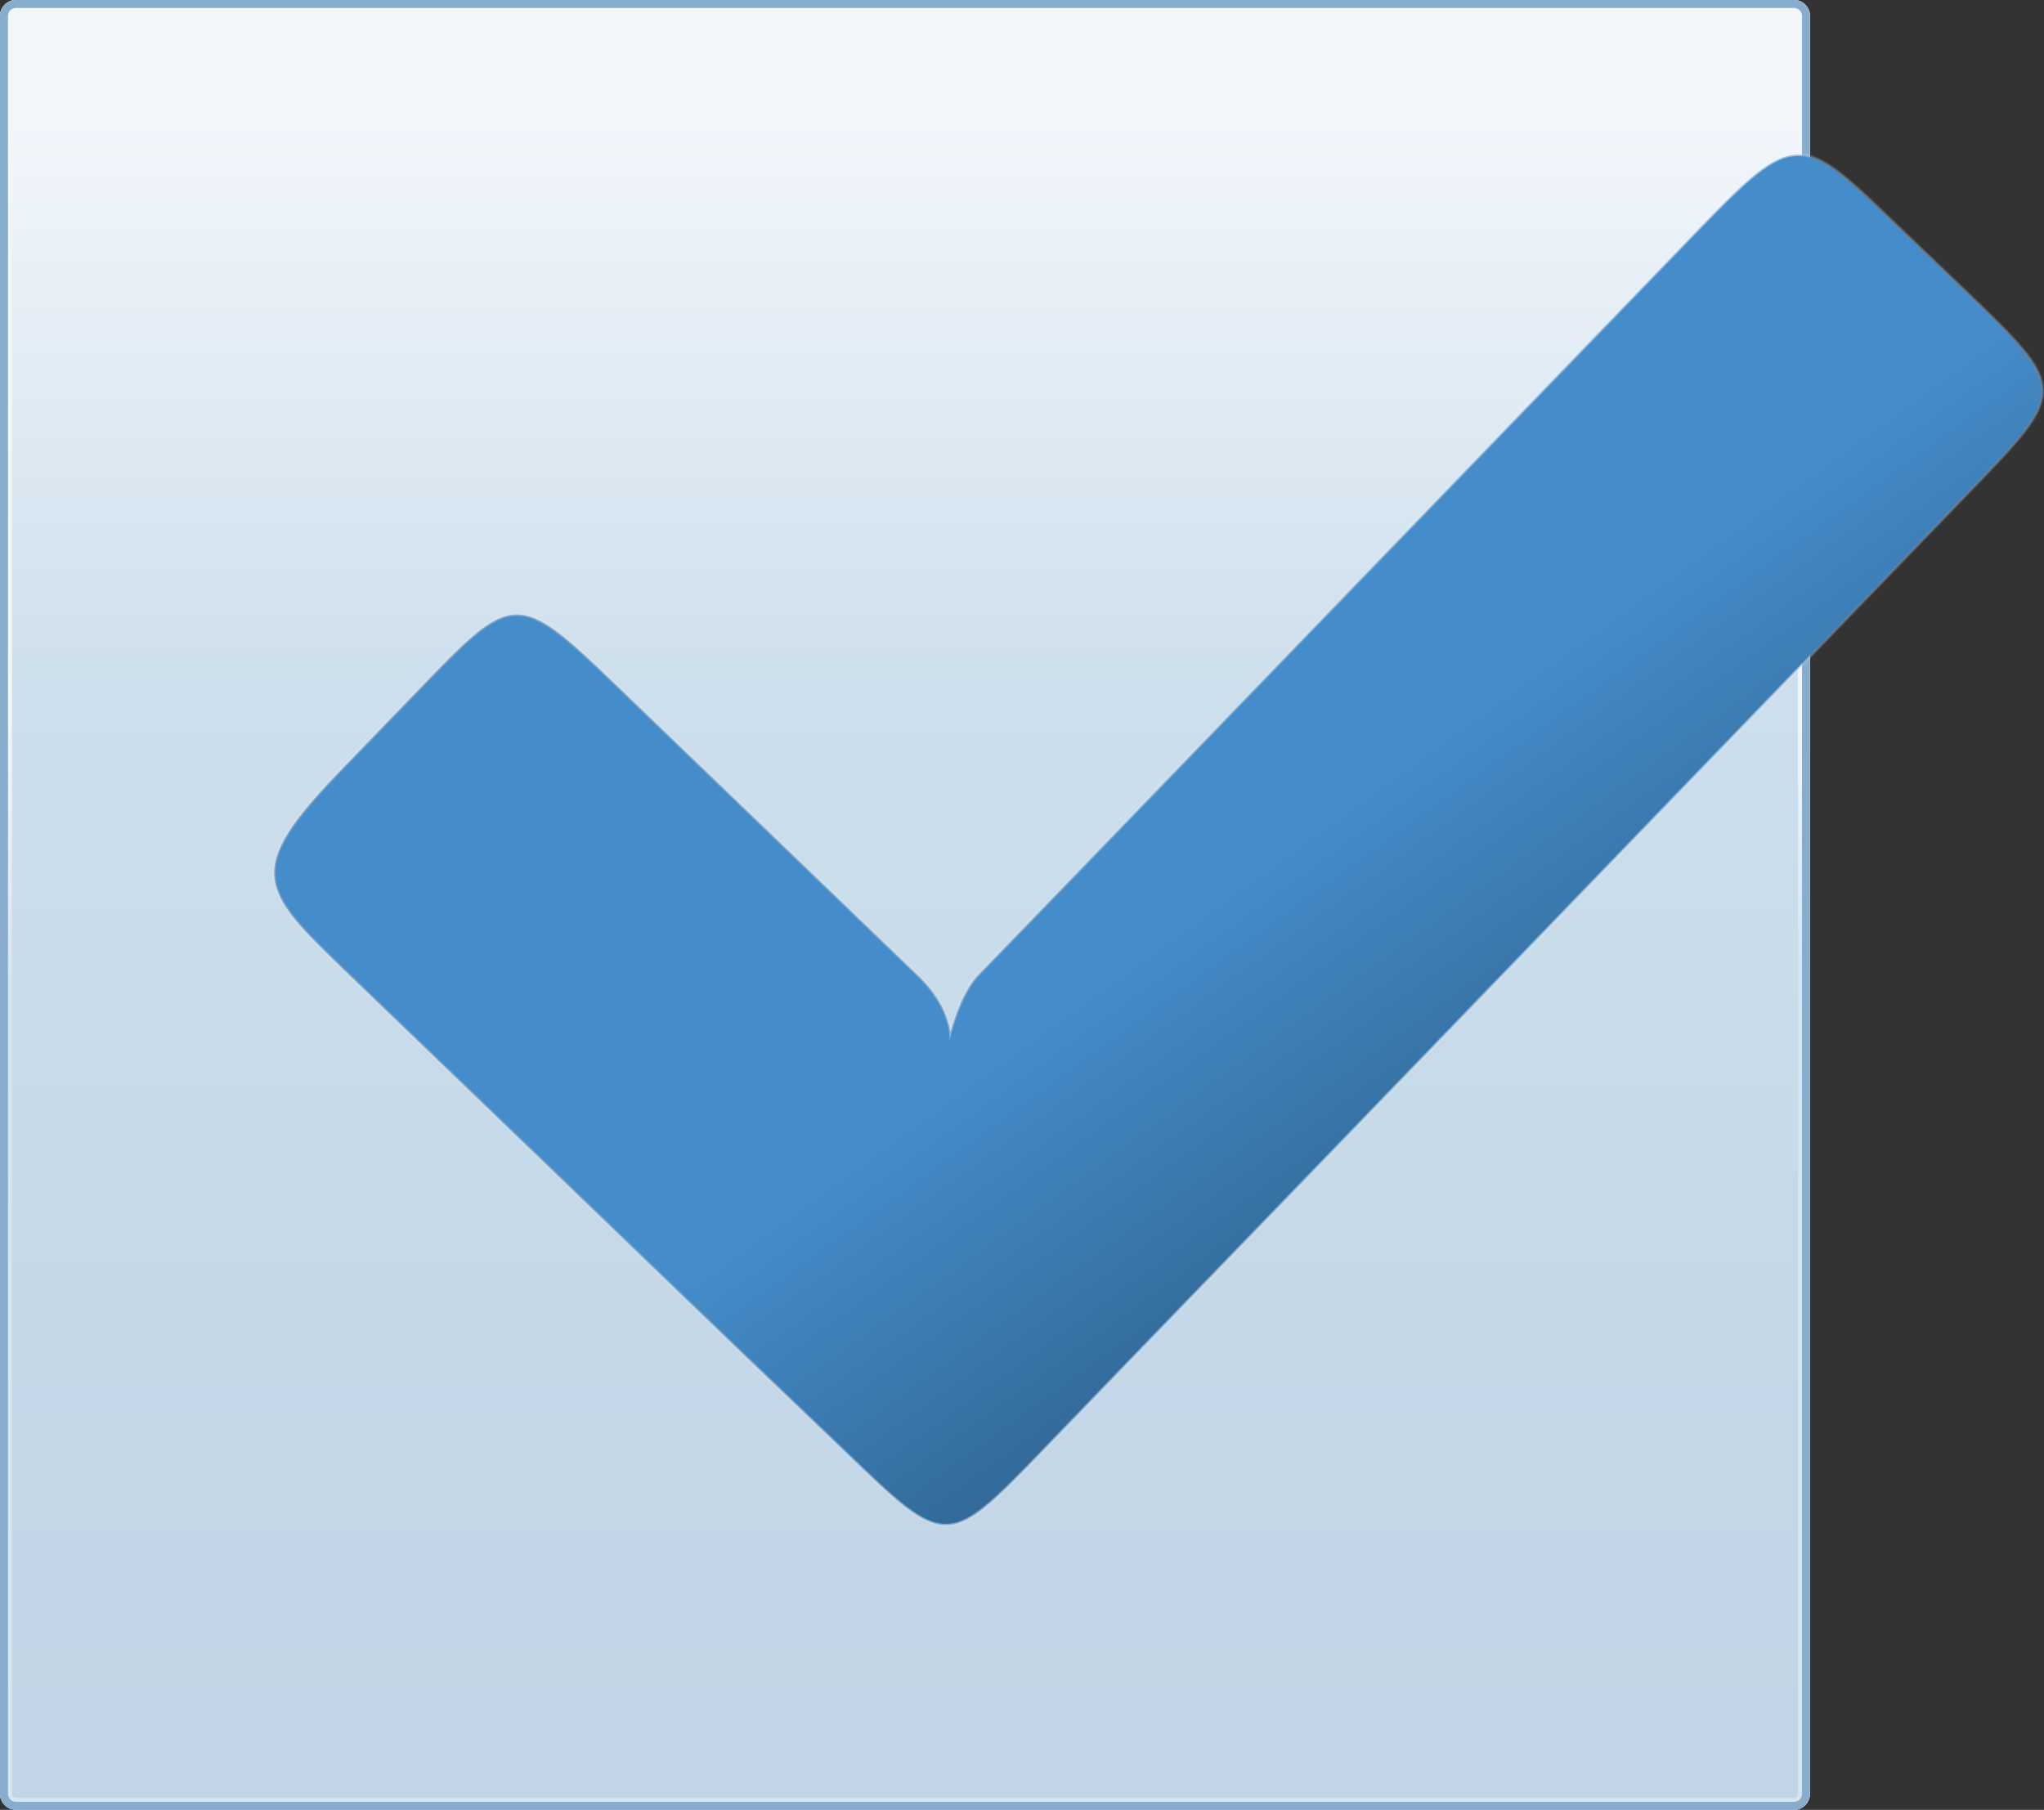 <svg xmlns="http://www.w3.org/2000/svg" width="256.35" height="227" viewBox="0 0 256.35 227"><rect x="0" y="0" width="256.35" height="227" fill="#333333" stroke="none"/><g><g><linearGradient id="a" gradientUnits="userSpaceOnUse" x1="113.499" y1="10.913" x2="113.499" y2="220.736"><stop offset="0" stop-color="#F2F6FB"/><stop offset=".02" stop-color="#F2F6FB"/><stop offset=".36" stop-color="#CDDFEC"/><stop offset=".729" stop-color="#C4D8E8"/><stop offset="1" stop-color="#C1D5E6"/></linearGradient><path d="M0 225c0 1.1.9 2 2 2h223c1.1 0 2-.9 2-2V2c0-1.1-.9-2-2-2H2C.9 0 0 .9 0 2v223z" fill="url(#a)"/><linearGradient id="b" gradientUnits="userSpaceOnUse" x1="113.499" x2="113.499" y2="227"><stop offset="0" stop-color="#F2F6FB"/><stop offset=".4" stop-color="#F2F6FB"/><stop offset=".54" stop-color="#D7E5EF"/></linearGradient><path d="M225 1.5c.27 0 .5.23.5.5v223c0 .27-.23.5-.5.5H2c-.27 0-.5-.23-.5-.5V2c0-.27.23-.5.5-.5h223m0-1.5H2C.9 0 0 .9 0 2v223c0 1.1.9 2 2 2h223c1.1 0 2-.9 2-2V2c0-1.1-.9-2-2-2z" fill="url(#b)"/><path d="M225 1c.552 0 1 .45 1 1v223c0 .55-.448 1-1 1H2c-.55 0-1-.45-1-1V2c0-.55.45-1 1-1h223m0-1H2C.9 0 0 .9 0 2v223c0 1.1.9 2 2 2h223c1.1 0 2-.9 2-2V2c0-1.1-.9-2-2-2z" fill="#87ACCD"/></g><g><path d="M119.088 130.553s.357-3.84-3.98-8.02c-4.33-4.183-37.782-36.352-37.782-36.352-12.594-12.15-12.9-11.826-24.746.463l-9.828 10.172c-11.98 12.424-9.966 14.607.443 24.675l25.19 24.235c6.925 6.688 18.258 17.593 25.188 24.267l12.61 12.082c12.58 12.15 12.58 12.135 24.728-.443l12.12-12.56c6.687-6.912 17.61-18.227 24.3-25.138l79.63-82.48c12.133-12.56 12.117-12.576-.443-24.71l-8.688-8.312c-12.03-11.62-12.545-12.167-24.73.46l-79.628 82.463s-8.19 8.466-10.666 11.023c-2.474 2.562-3.718 8.177-3.718 8.177z" opacity=".2" fill="none" stroke="#F2F6FB" stroke-width=".7" stroke-linecap="round" stroke-linejoin="round" stroke-miterlimit="10"/><linearGradient id="c" gradientUnits="userSpaceOnUse" x1="244.303" y1="1307.189" x2="70.559" y2="1161.401" gradientTransform="matrix(.695 -.719 .721 .693 -850.371 -634.76)"><stop offset="0" stop-color="#66A2D7"/><stop offset="1" stop-color="#517FA5"/></linearGradient><path d="M119.088 130.553s.357-3.84-3.98-8.02c-4.33-4.183-37.782-36.352-37.782-36.352-12.594-12.15-12.9-11.826-24.746.463l-9.828 10.172c-11.98 12.424-9.966 14.607.443 24.675l25.19 24.235c6.925 6.688 18.258 17.593 25.188 24.267l12.61 12.082c12.58 12.15 12.58 12.135 24.728-.443l12.12-12.56c6.687-6.912 17.61-18.227 24.3-25.138l79.63-82.48c12.133-12.56 12.117-12.576-.443-24.71l-8.688-8.312c-12.03-11.62-12.545-12.167-24.73.46l-79.628 82.463s-8.19 8.466-10.666 11.023c-2.474 2.562-3.718 8.177-3.718 8.177z" opacity=".6" fill="none" stroke="url(#c)" stroke-width=".35" stroke-linecap="round" stroke-linejoin="round" stroke-miterlimit="10"/><linearGradient id="d" gradientUnits="userSpaceOnUse" x1="162.817" y1="1285.928" x2="170.344" y2="1243.242" gradientTransform="matrix(.695 -.719 .721 .693 -850.371 -634.76)"><stop offset="0" stop-color="#336B9A"/><stop offset="1" stop-color="#448CCA"/></linearGradient><path d="M119.088 130.553s.357-3.84-3.98-8.02c-4.33-4.183-37.782-36.352-37.782-36.352-12.594-12.15-12.9-11.826-24.746.463l-9.828 10.172c-11.98 12.424-9.966 14.607.443 24.675l25.19 24.235c6.925 6.688 18.258 17.593 25.188 24.267l12.61 12.082c12.58 12.15 12.58 12.135 24.728-.443l12.12-12.56c6.687-6.912 17.61-18.227 24.3-25.138l79.63-82.48c12.133-12.56 12.117-12.576-.443-24.71l-8.688-8.312c-12.03-11.62-12.545-12.167-24.73.46l-79.628 82.463s-8.19 8.466-10.666 11.023c-2.474 2.562-3.718 8.177-3.718 8.177z" fill="url(#d)"/></g></g></svg>
